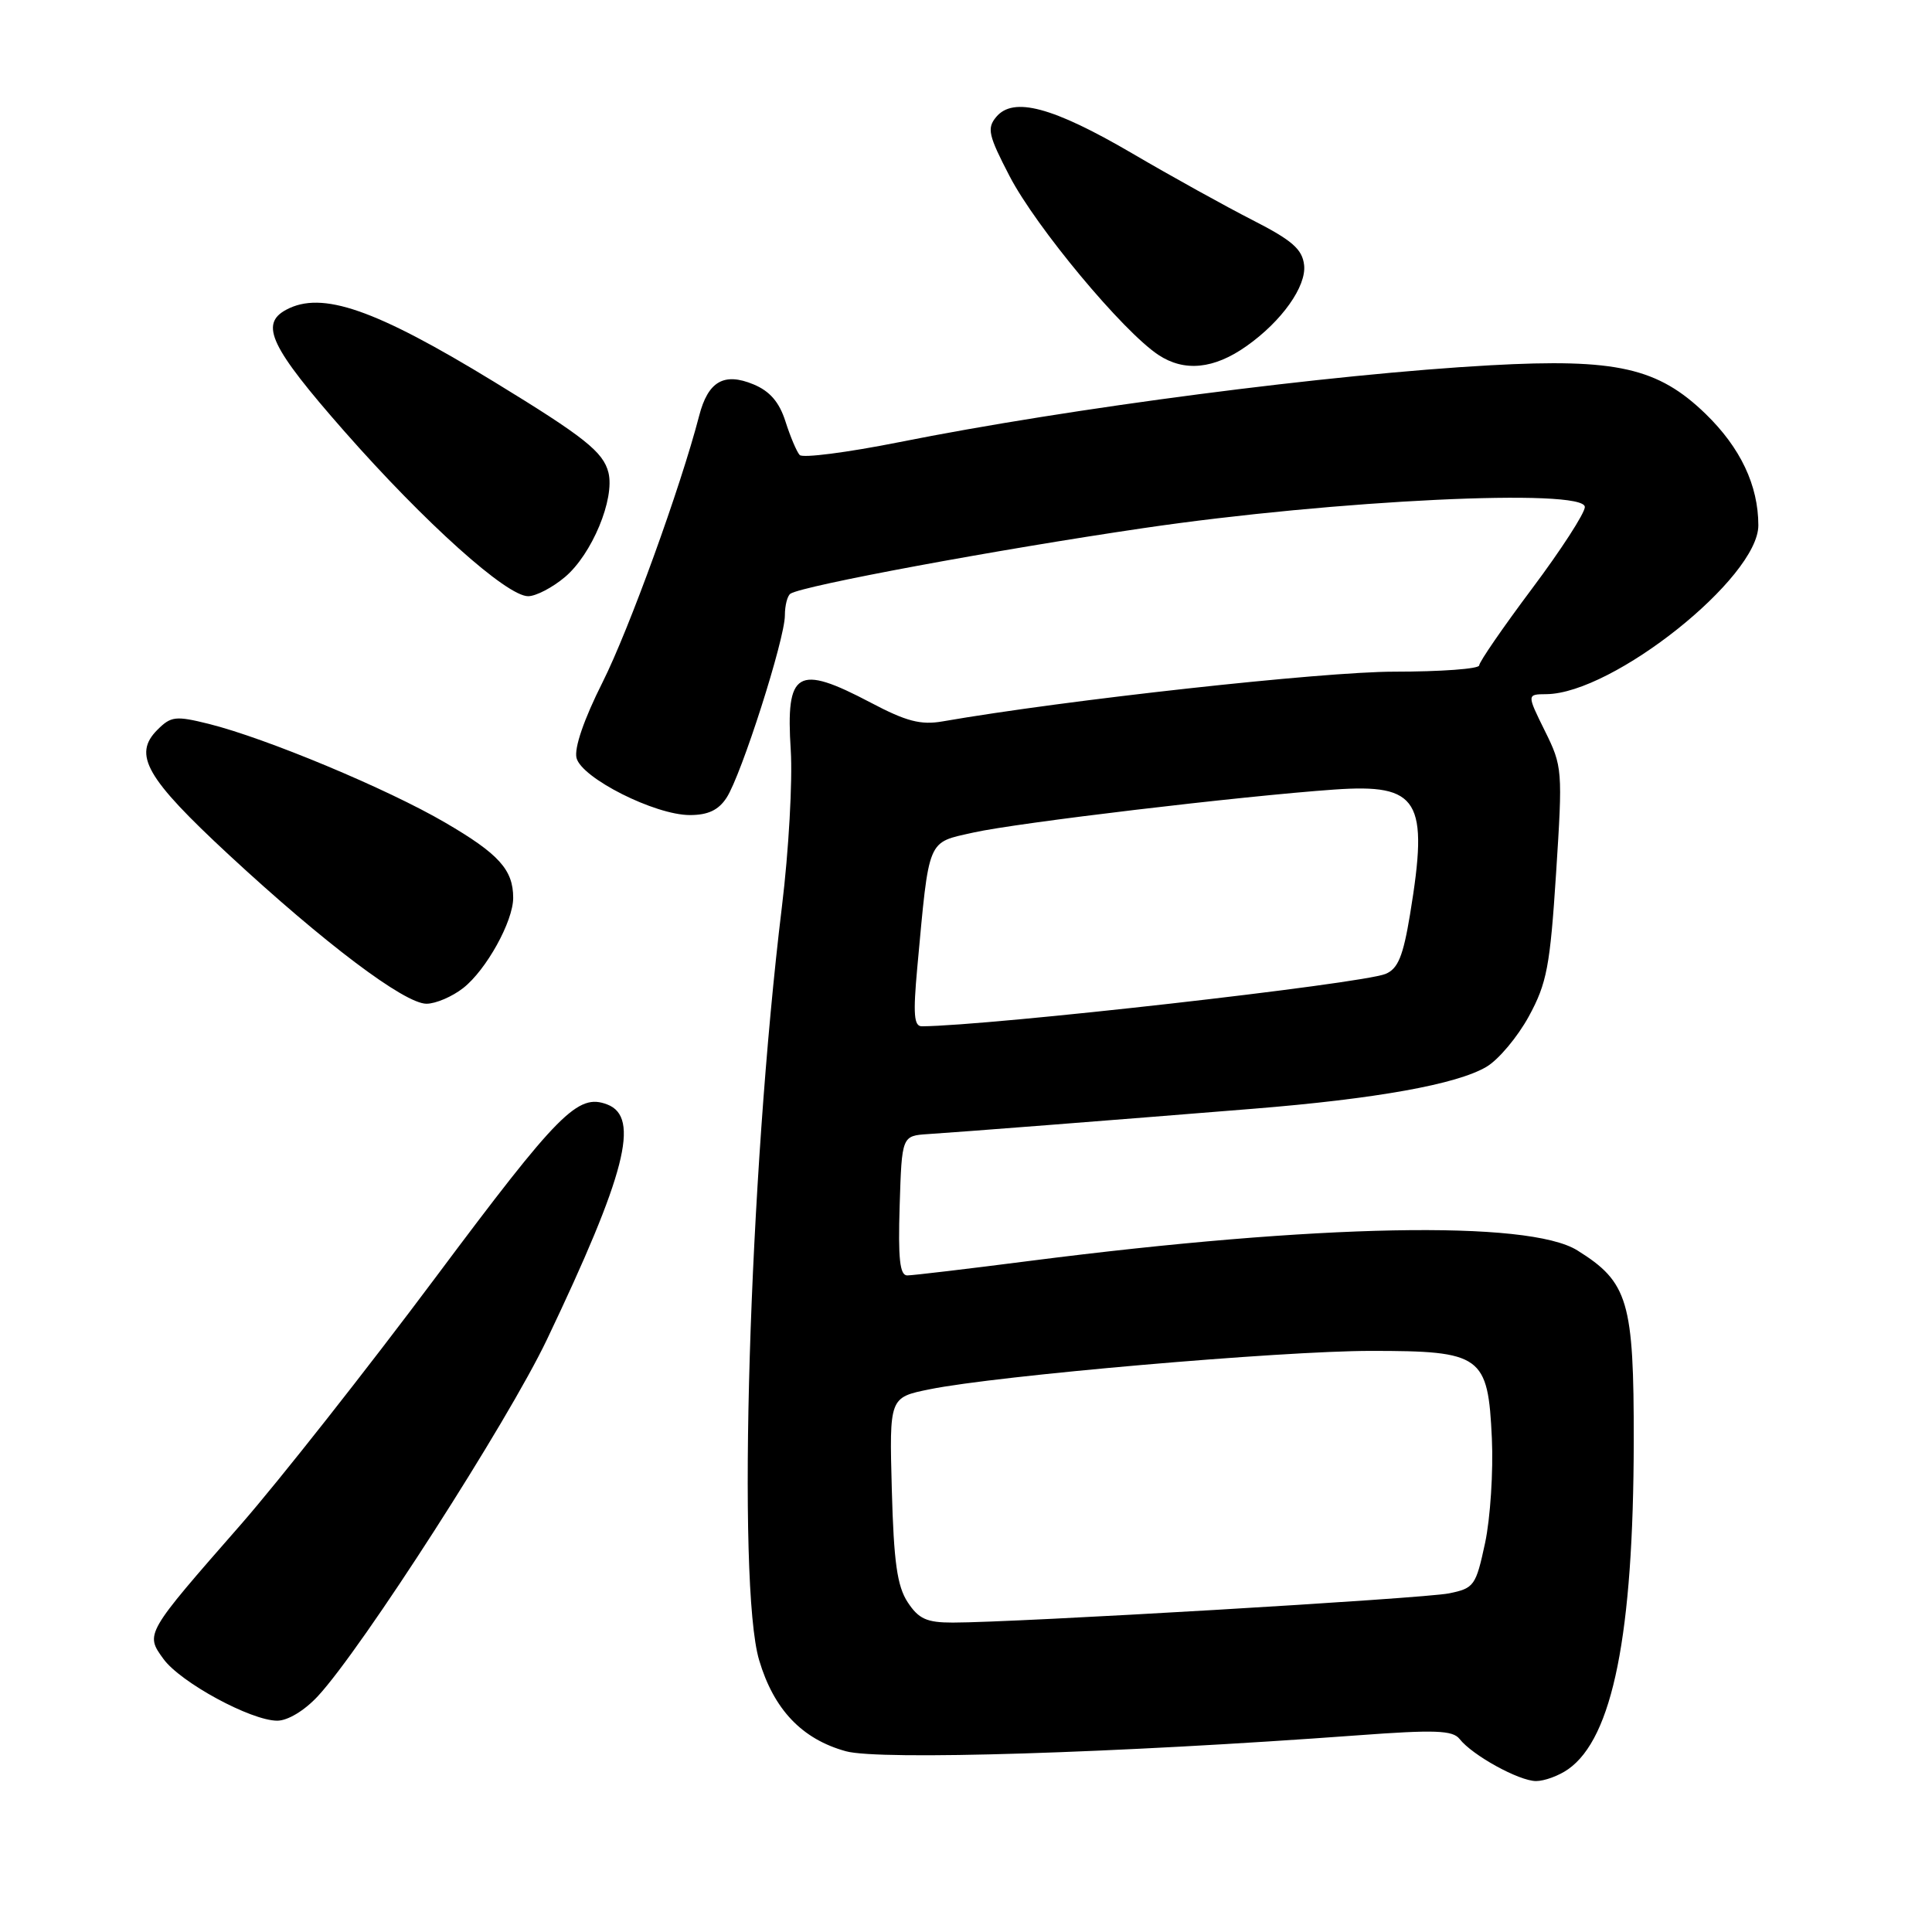 <?xml version="1.0" encoding="UTF-8" standalone="no"?>
<!DOCTYPE svg PUBLIC "-//W3C//DTD SVG 1.1//EN" "http://www.w3.org/Graphics/SVG/1.1/DTD/svg11.dtd" >
<svg xmlns="http://www.w3.org/2000/svg" xmlns:xlink="http://www.w3.org/1999/xlink" version="1.1" viewBox="0 0 256 256">
 <g >
 <path fill="currentColor"
d=" M 207.79 234.43 C 213.69 230.30 216.44 216.55 216.48 191.00 C 216.50 172.42 215.76 169.89 209.00 165.68 C 202.53 161.65 174.61 162.19 136.50 167.07 C 128.25 168.13 120.92 169.00 120.21 169.00 C 119.23 169.00 118.99 166.78 119.21 159.75 C 119.50 150.50 119.50 150.50 123.00 150.27 C 127.08 150.01 146.72 148.48 166.00 146.92 C 182.31 145.61 193.04 143.68 196.96 141.36 C 198.56 140.42 201.09 137.40 202.58 134.67 C 204.97 130.28 205.39 128.06 206.19 115.69 C 207.07 102.02 207.04 101.56 204.70 96.84 C 202.31 92.00 202.31 92.00 204.90 91.98 C 213.73 91.90 233.01 76.54 232.99 69.60 C 232.98 64.30 230.62 59.33 226.00 54.84 C 219.69 48.73 214.19 47.48 197.50 48.40 C 176.40 49.56 141.73 54.07 119.09 58.60 C 112.26 59.96 106.35 60.72 105.96 60.29 C 105.56 59.85 104.72 57.86 104.08 55.85 C 103.26 53.28 102.01 51.83 99.84 50.93 C 95.93 49.31 93.82 50.53 92.64 55.10 C 90.19 64.55 83.36 83.40 79.84 90.41 C 77.37 95.32 76.07 99.12 76.39 100.43 C 77.06 103.10 86.78 108.00 91.41 108.00 C 93.81 108.00 95.20 107.35 96.27 105.71 C 98.23 102.72 104.00 84.68 104.00 81.55 C 104.00 80.21 104.34 78.91 104.75 78.66 C 106.50 77.58 132.04 72.84 151.50 69.98 C 176.92 66.24 210.00 64.66 210.00 67.18 C 210.00 67.99 206.85 72.86 203.00 78.00 C 199.15 83.14 196.00 87.72 196.00 88.17 C 196.00 88.63 190.92 89.00 184.72 89.00 C 175.27 89.00 141.21 92.75 124.89 95.59 C 122.01 96.09 120.09 95.59 115.39 93.11 C 105.61 87.96 104.10 88.86 104.78 99.42 C 105.03 103.44 104.51 112.76 103.61 120.12 C 99.25 155.89 97.61 209.96 100.59 219.98 C 102.53 226.52 106.27 230.45 112.09 232.05 C 116.53 233.28 147.84 232.30 179.90 229.94 C 190.14 229.18 192.49 229.27 193.40 230.42 C 195.11 232.60 201.28 235.99 203.53 236.00 C 204.64 236.00 206.56 235.30 207.79 234.43 Z  M 42.12 224.75 C 47.98 218.43 67.30 188.35 72.47 177.50 C 82.91 155.60 84.85 148.03 80.47 146.35 C 76.57 144.85 74.09 147.35 57.75 169.22 C 48.60 181.47 36.97 196.22 31.92 202.00 C 19.22 216.50 19.23 216.48 21.65 219.81 C 23.91 222.93 33.26 228.00 36.74 228.00 C 38.13 228.00 40.35 226.66 42.12 224.75 Z  M 61.39 130.91 C 64.44 128.51 68.00 122.08 68.00 118.97 C 68.00 115.25 66.11 113.15 58.99 109.00 C 51.33 104.52 35.24 97.81 27.67 95.92 C 23.27 94.83 22.66 94.90 20.86 96.70 C 17.57 99.99 19.34 103.08 30.34 113.28 C 42.99 125.00 53.60 133.00 56.51 133.00 C 57.73 133.00 59.93 132.06 61.39 130.91 Z  M 74.85 76.47 C 78.43 73.46 81.49 66.10 80.62 62.61 C 79.93 59.89 77.45 57.91 65.50 50.61 C 49.69 40.95 42.65 38.51 37.93 41.04 C 34.37 42.94 35.84 46.01 45.62 57.14 C 56.31 69.29 67.13 79.00 69.98 79.00 C 71.01 79.00 73.20 77.86 74.85 76.47 Z  M 165.17 45.86 C 169.84 42.57 173.13 37.93 172.80 35.11 C 172.56 33.02 171.21 31.84 166.00 29.18 C 162.43 27.36 155.22 23.37 150.00 20.31 C 139.49 14.17 134.27 12.77 132.00 15.50 C 130.75 17.00 130.97 17.94 133.78 23.35 C 137.30 30.12 148.79 43.92 153.50 47.03 C 156.93 49.30 160.86 48.91 165.17 45.86 Z  M 120.27 212.30 C 118.88 210.17 118.43 207.00 118.17 197.39 C 117.84 185.17 117.84 185.17 123.17 184.09 C 132.03 182.28 169.76 179.00 181.64 179.00 C 196.35 179.00 197.17 179.59 197.68 190.59 C 197.88 194.94 197.48 201.18 196.78 204.46 C 195.56 210.13 195.33 210.45 192.00 211.13 C 188.58 211.82 134.59 215.00 126.25 215.00 C 122.79 215.00 121.73 214.52 120.27 212.30 Z  M 121.54 128.25 C 123.15 110.84 122.79 111.71 129.01 110.31 C 134.80 109.02 164.44 105.49 176.80 104.62 C 188.04 103.83 189.34 105.98 186.84 121.15 C 185.92 126.72 185.24 128.37 183.59 129.05 C 180.36 130.37 131.25 135.92 122.16 135.99 C 121.10 136.00 120.98 134.41 121.54 128.25 Z "/>
</g>
</svg>